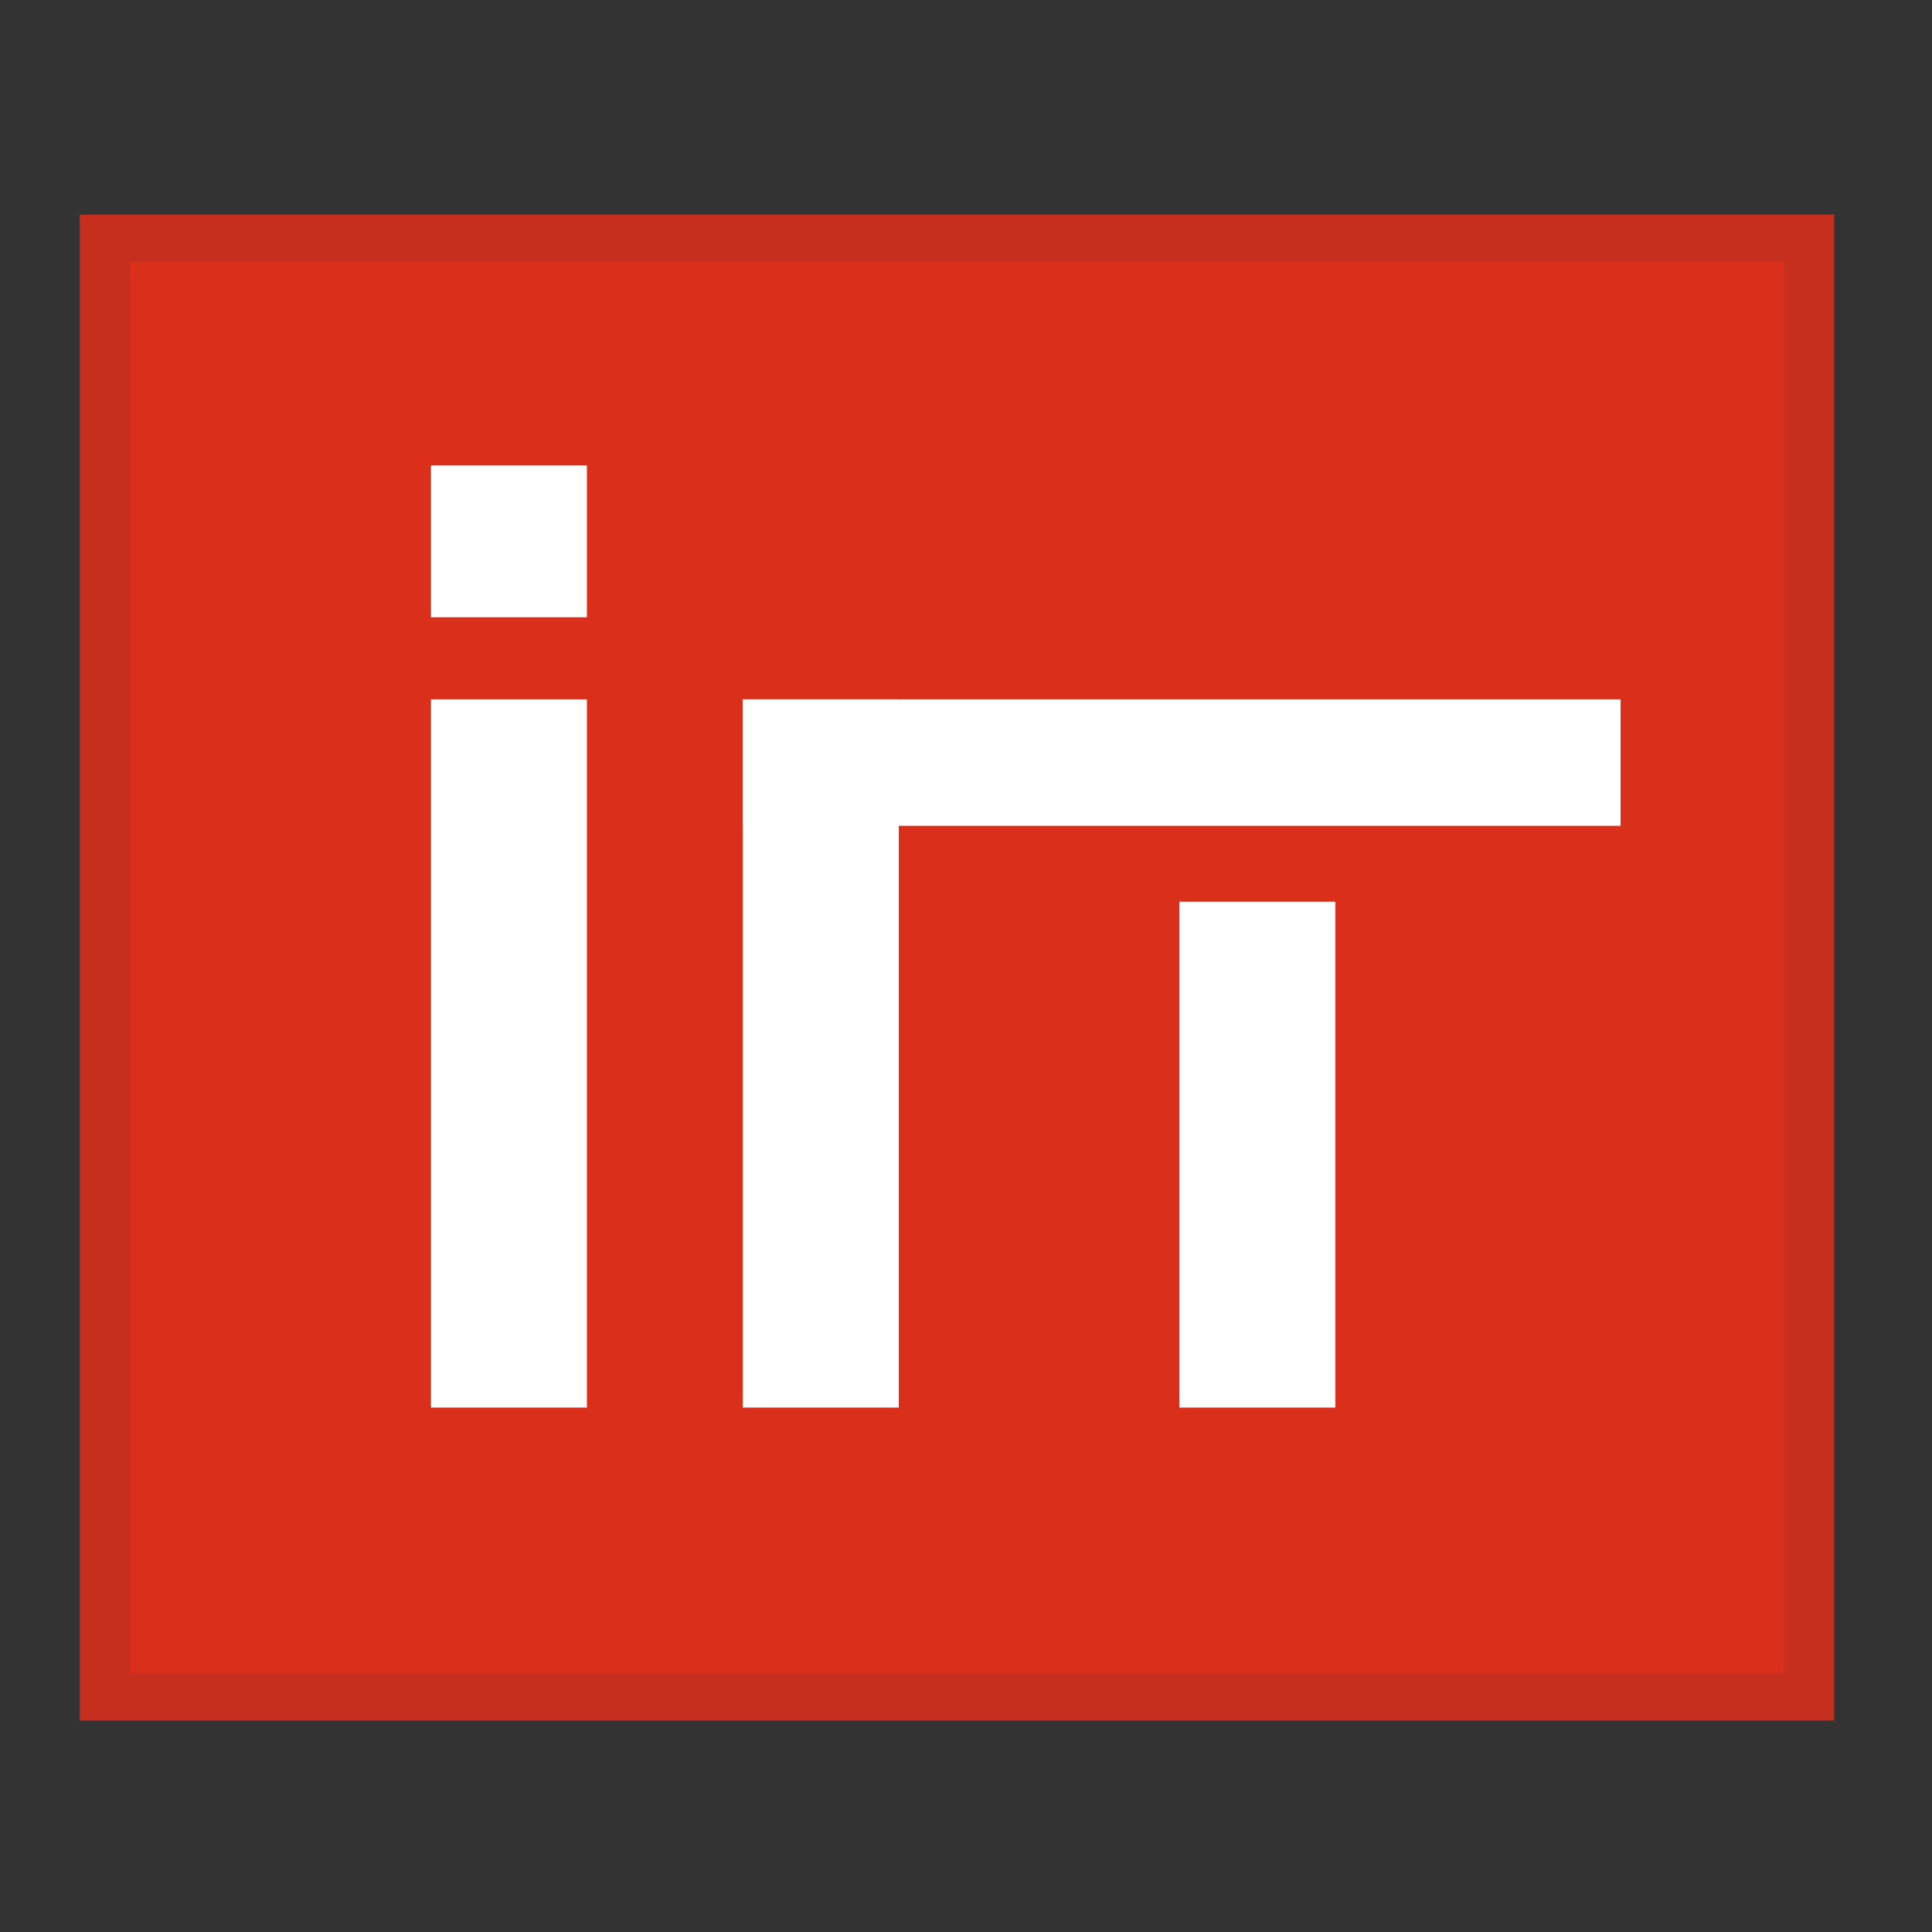<?xml version="1.0" encoding="UTF-8" standalone="no"?>
<!-- Created with Inkscape (http://www.inkscape.org/) -->

<svg
   xmlns:osb="http://www.openswatchbook.org/uri/2009/osb"
   xmlns:dc="http://purl.org/dc/elements/1.1/"
   xmlns:cc="http://creativecommons.org/ns#"
   xmlns:rdf="http://www.w3.org/1999/02/22-rdf-syntax-ns#"
   xmlns:svg="http://www.w3.org/2000/svg"
   xmlns="http://www.w3.org/2000/svg"
   xmlns:sodipodi="http://sodipodi.sourceforge.net/DTD/sodipodi-0.dtd"
   xmlns:inkscape="http://www.inkscape.org/namespaces/inkscape"
   width="210mm"
   height="210mm"
   viewBox="0 0 744.094 744.094"
   id="svg2"
   version="1.1"
   inkscape:version="0.91 r13725"
   sodipodi:docname="og.svg">
  <rect x="0" y="0" width="744.094" height="744.094" fill="#333333" stroke="none"/>
  <defs
     id="defs4">
    <linearGradient
       osb:paint="gradient"
       id="linearGradient4159">
      <stop
         id="stop4161"
         offset="0"
         style="stop-color:#000000;stop-opacity:1;" />
      <stop
         id="stop4163"
         offset="1"
         style="stop-color:#000000;stop-opacity:0;" />
    </linearGradient>
  </defs>
  <sodipodi:namedview
     id="base"
     pagecolor="#ffffff"
     bordercolor="#666666"
     borderopacity="1.0"
     inkscape:pageopacity="0.0"
     inkscape:pageshadow="2"
     inkscape:zoom="0.35"
     inkscape:cx="-46.428571"
     inkscape:cy="950.84527"
     inkscape:document-units="px"
     inkscape:current-layer="layer1"
     showgrid="false"
     inkscape:window-width="1920"
     inkscape:window-height="1017"
     inkscape:window-x="-8"
     inkscape:window-y="-8"
     inkscape:window-maximized="1" />
  <g
     inkscape:label="Layer 1"
     inkscape:groupmode="layer"
     id="layer1"
     transform="translate(0,-308.268)">
    <rect
       style="opacity:1;fill:#c62f1e;fill-opacity:1;stroke:none;stroke-width:50;stroke-miterlimit:4;stroke-dasharray:none;stroke-opacity:1"
       id="rect4149"
       width="675.714"
       height="580"
       x="30.714"
       y="390.934" />
    <rect
       style="opacity:1;fill:#da2f1a;fill-opacity:1;stroke:none;stroke-width:50;stroke-miterlimit:4;stroke-dasharray:none;stroke-opacity:1"
       id="rect4149-5"
       width="637.102"
       height="543.75"
       x="50.02"
       y="409.059" />
    <path
       style="opacity:1;fill:#ffffff;fill-opacity:1;stroke:none;stroke-width:50;stroke-miterlimit:4;stroke-dasharray:none;stroke-opacity:1"
       d="m 165.986,577.609 0,272.777 60.055,0 0,-272.777 -60.055,0 z"
       id="rect4169"
       inkscape:connector-curvature="0" />
    <path
       style="opacity:1;fill:#ffffff;fill-opacity:1;stroke:none;stroke-width:50;stroke-miterlimit:4;stroke-dasharray:none;stroke-opacity:1"
       d="m 165.986,487.539 0,58.452 60.055,0 0,-58.452 -60.055,0 z"
       id="rect4169-9"
       inkscape:connector-curvature="0" />
    <path
       style="opacity:1;fill:#ffffff;fill-opacity:1;stroke:none;stroke-width:50;stroke-miterlimit:4;stroke-dasharray:none;stroke-opacity:1"
       d="m 286.096,577.609 0,272.777 60.055,0 0,-272.777 -60.055,0 z"
       id="rect4169-3"
       inkscape:connector-curvature="0" />
    <path
       style="opacity:1;fill:#ffffff;fill-opacity:1;stroke:none;stroke-width:50;stroke-miterlimit:4;stroke-dasharray:none;stroke-opacity:1"
       d="m 624.15,577.609 -338.054,0 0,48.71 338.054,0 0,-48.71 z"
       id="rect4169-3-5"
       inkscape:connector-curvature="0" />
    <path
       style="opacity:1;fill:#ffffff;fill-opacity:1;stroke:none;stroke-width:50;stroke-miterlimit:4;stroke-dasharray:none;stroke-opacity:1"
       d="m 454.25,655.545 0,194.84 60.055,0 0,-194.84 -60.055,0 z"
       id="rect4169-3-6"
       inkscape:connector-curvature="0" />
  </g>
</svg>
